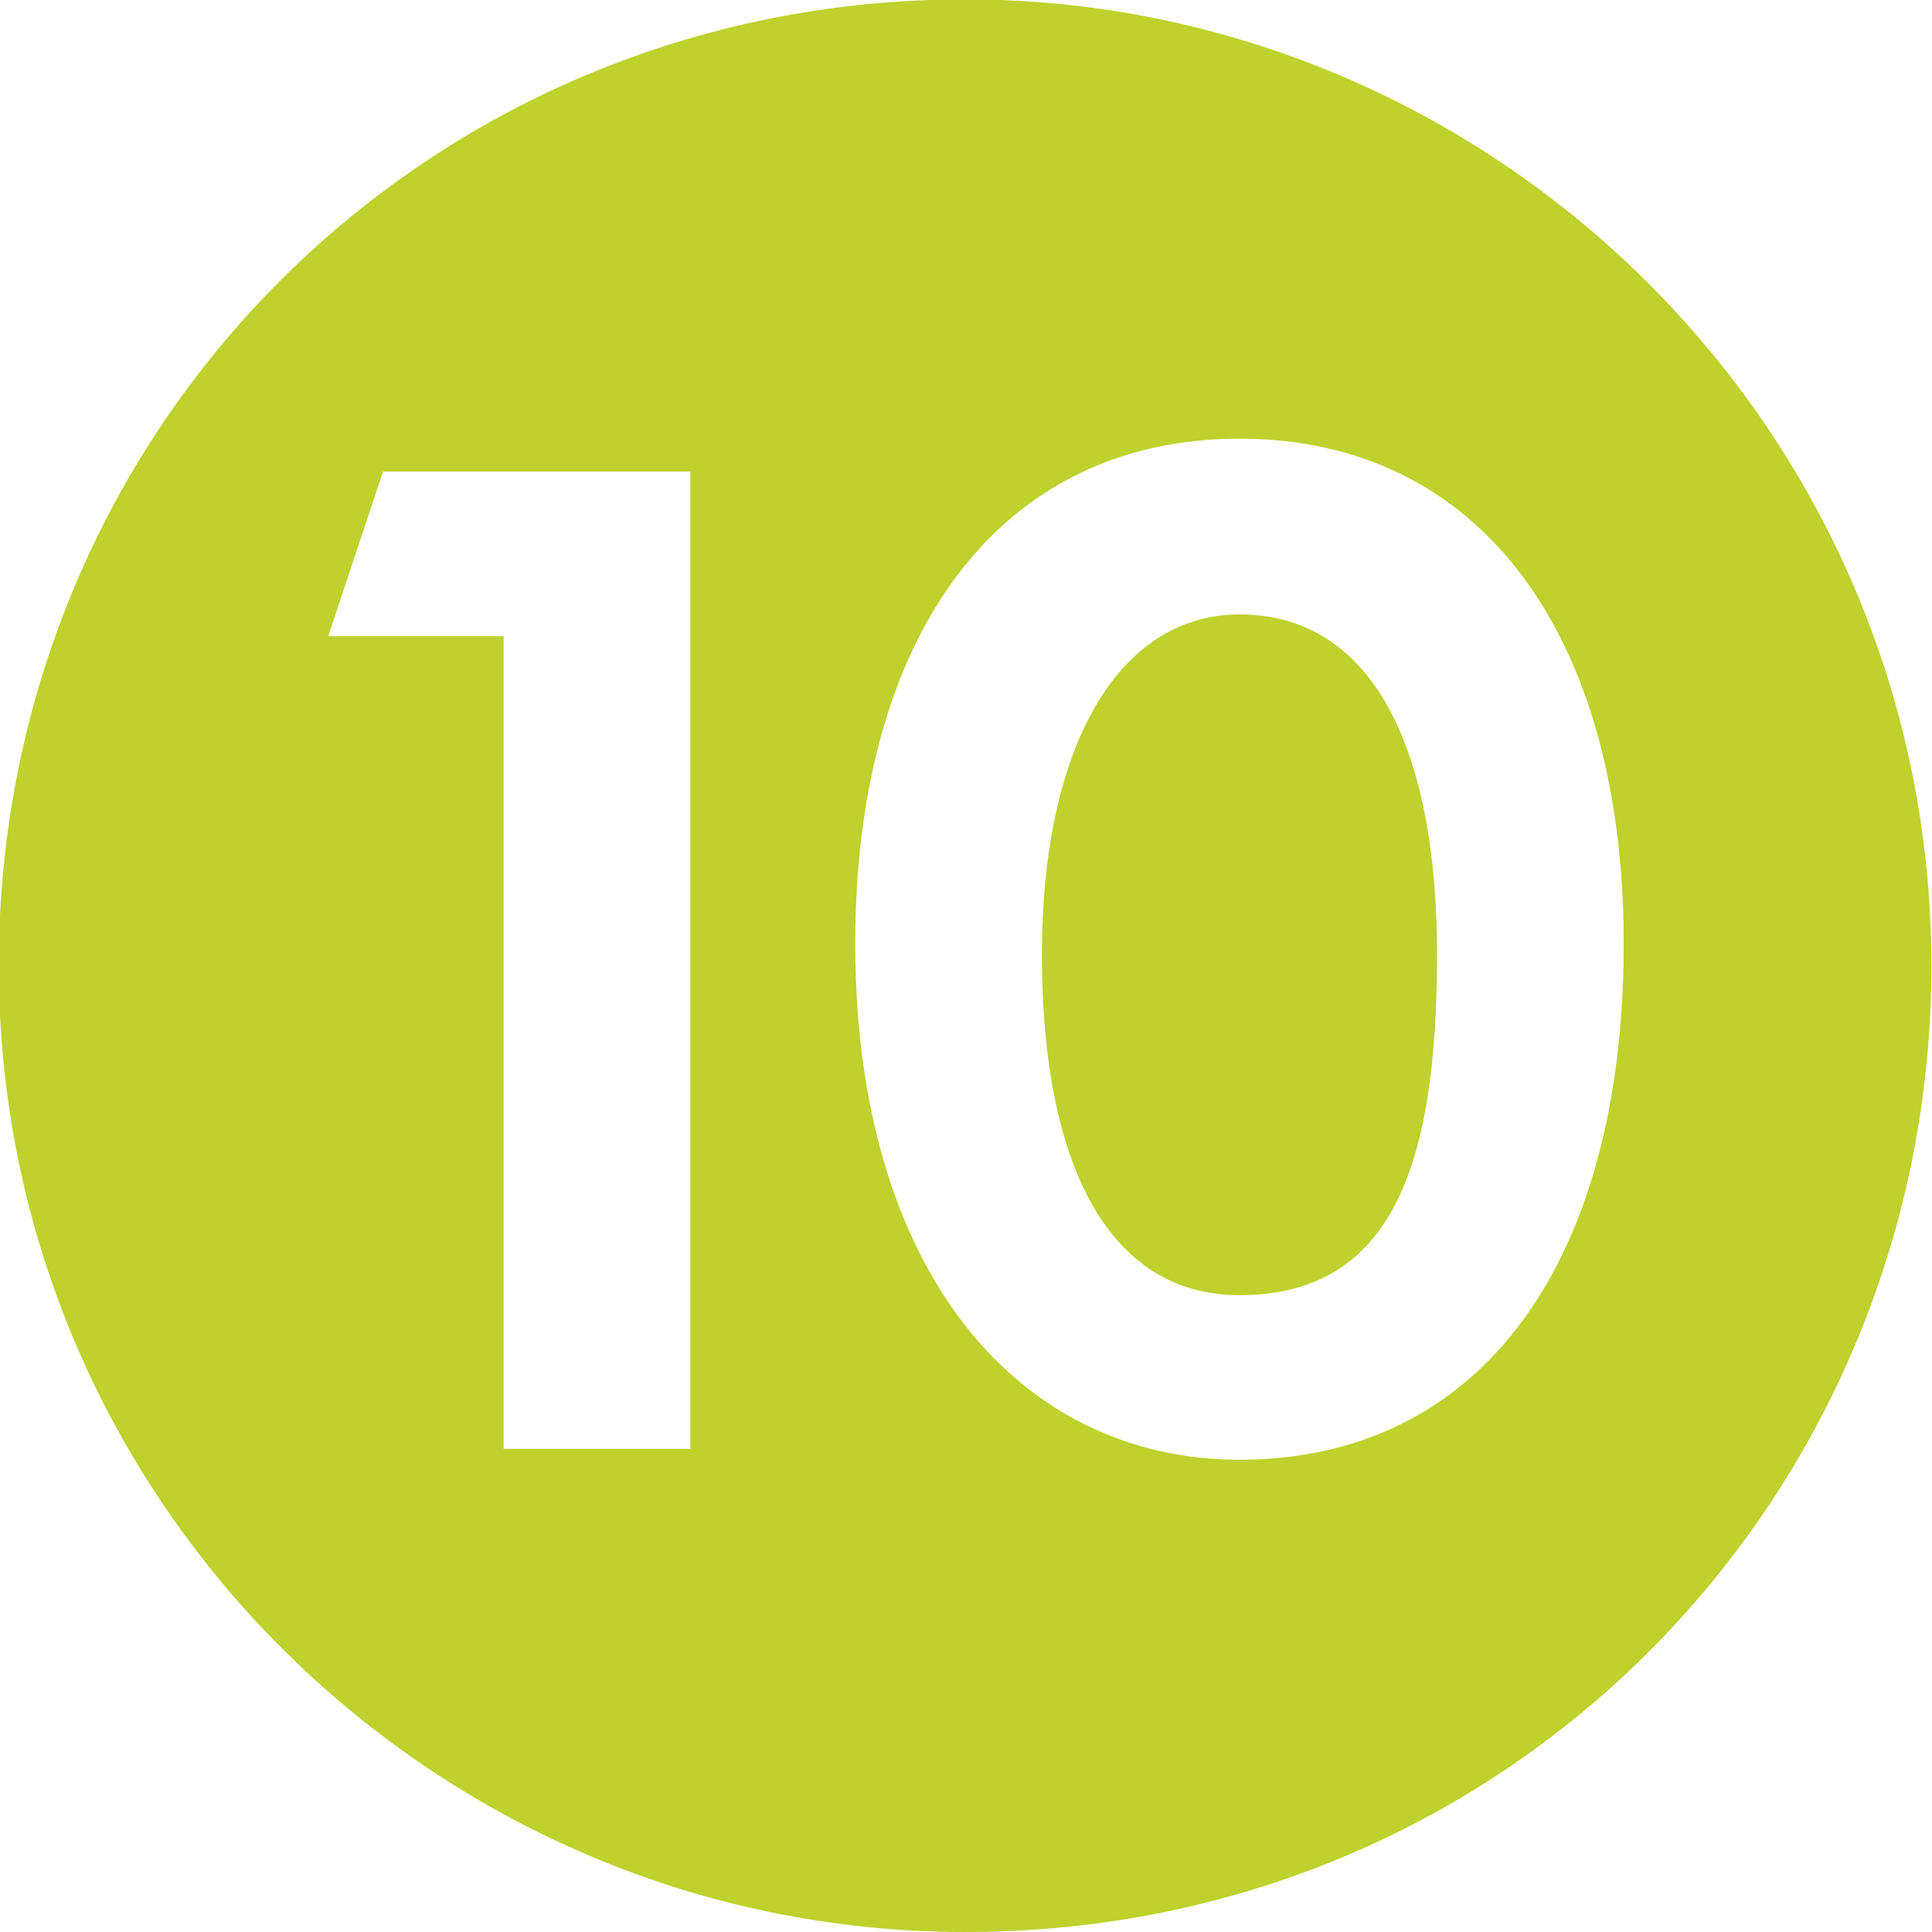 <?xml version="1.0" encoding="UTF-8"?>
<svg viewBox="0.26 0.68 6.21 6.21" version="1.1" xmlns="http://www.w3.org/2000/svg" xmlns:xlink="http://www.w3.org/1999/xlink">
    <title>line-10-1</title>
    <g id="Page-1" stroke="none" stroke-width="1" fill="none" fill-rule="evenodd">
        <g id="best" transform="translate(-209, -47)" fill="#BED12C" fill-rule="nonzero">
            <g id="viewport-20210404113105293" transform="translate(0.026, 0.312)">
                <path d="M212.336,53.578 C210.642,53.578 209.23,52.202 209.23,50.472 C209.23,48.743 210.606,47.366 212.336,47.366 C214.03,47.366 215.442,48.743 215.442,50.472 C215.442,52.166 214.1,53.578 212.336,53.578 Z M210.465,48.884 L210.289,49.413 L210.853,49.413 L210.853,52.025 L211.453,52.025 L211.453,48.884 L210.465,48.884 L210.465,48.884 Z M213.218,52.06 C213.995,52.06 214.453,51.425 214.453,50.401 C214.453,49.413 213.995,48.778 213.218,48.778 C212.442,48.778 211.983,49.413 211.983,50.401 C211.983,51.46 212.512,52.06 213.218,52.06 Z M213.218,51.531 C212.795,51.531 212.583,51.107 212.583,50.437 C212.583,49.766 212.83,49.343 213.218,49.343 C213.642,49.343 213.853,49.766 213.853,50.437 C213.853,51.107 213.712,51.531 213.218,51.531 Z" id="line-10-1"></path>
            </g>
        </g>
    </g>
</svg>